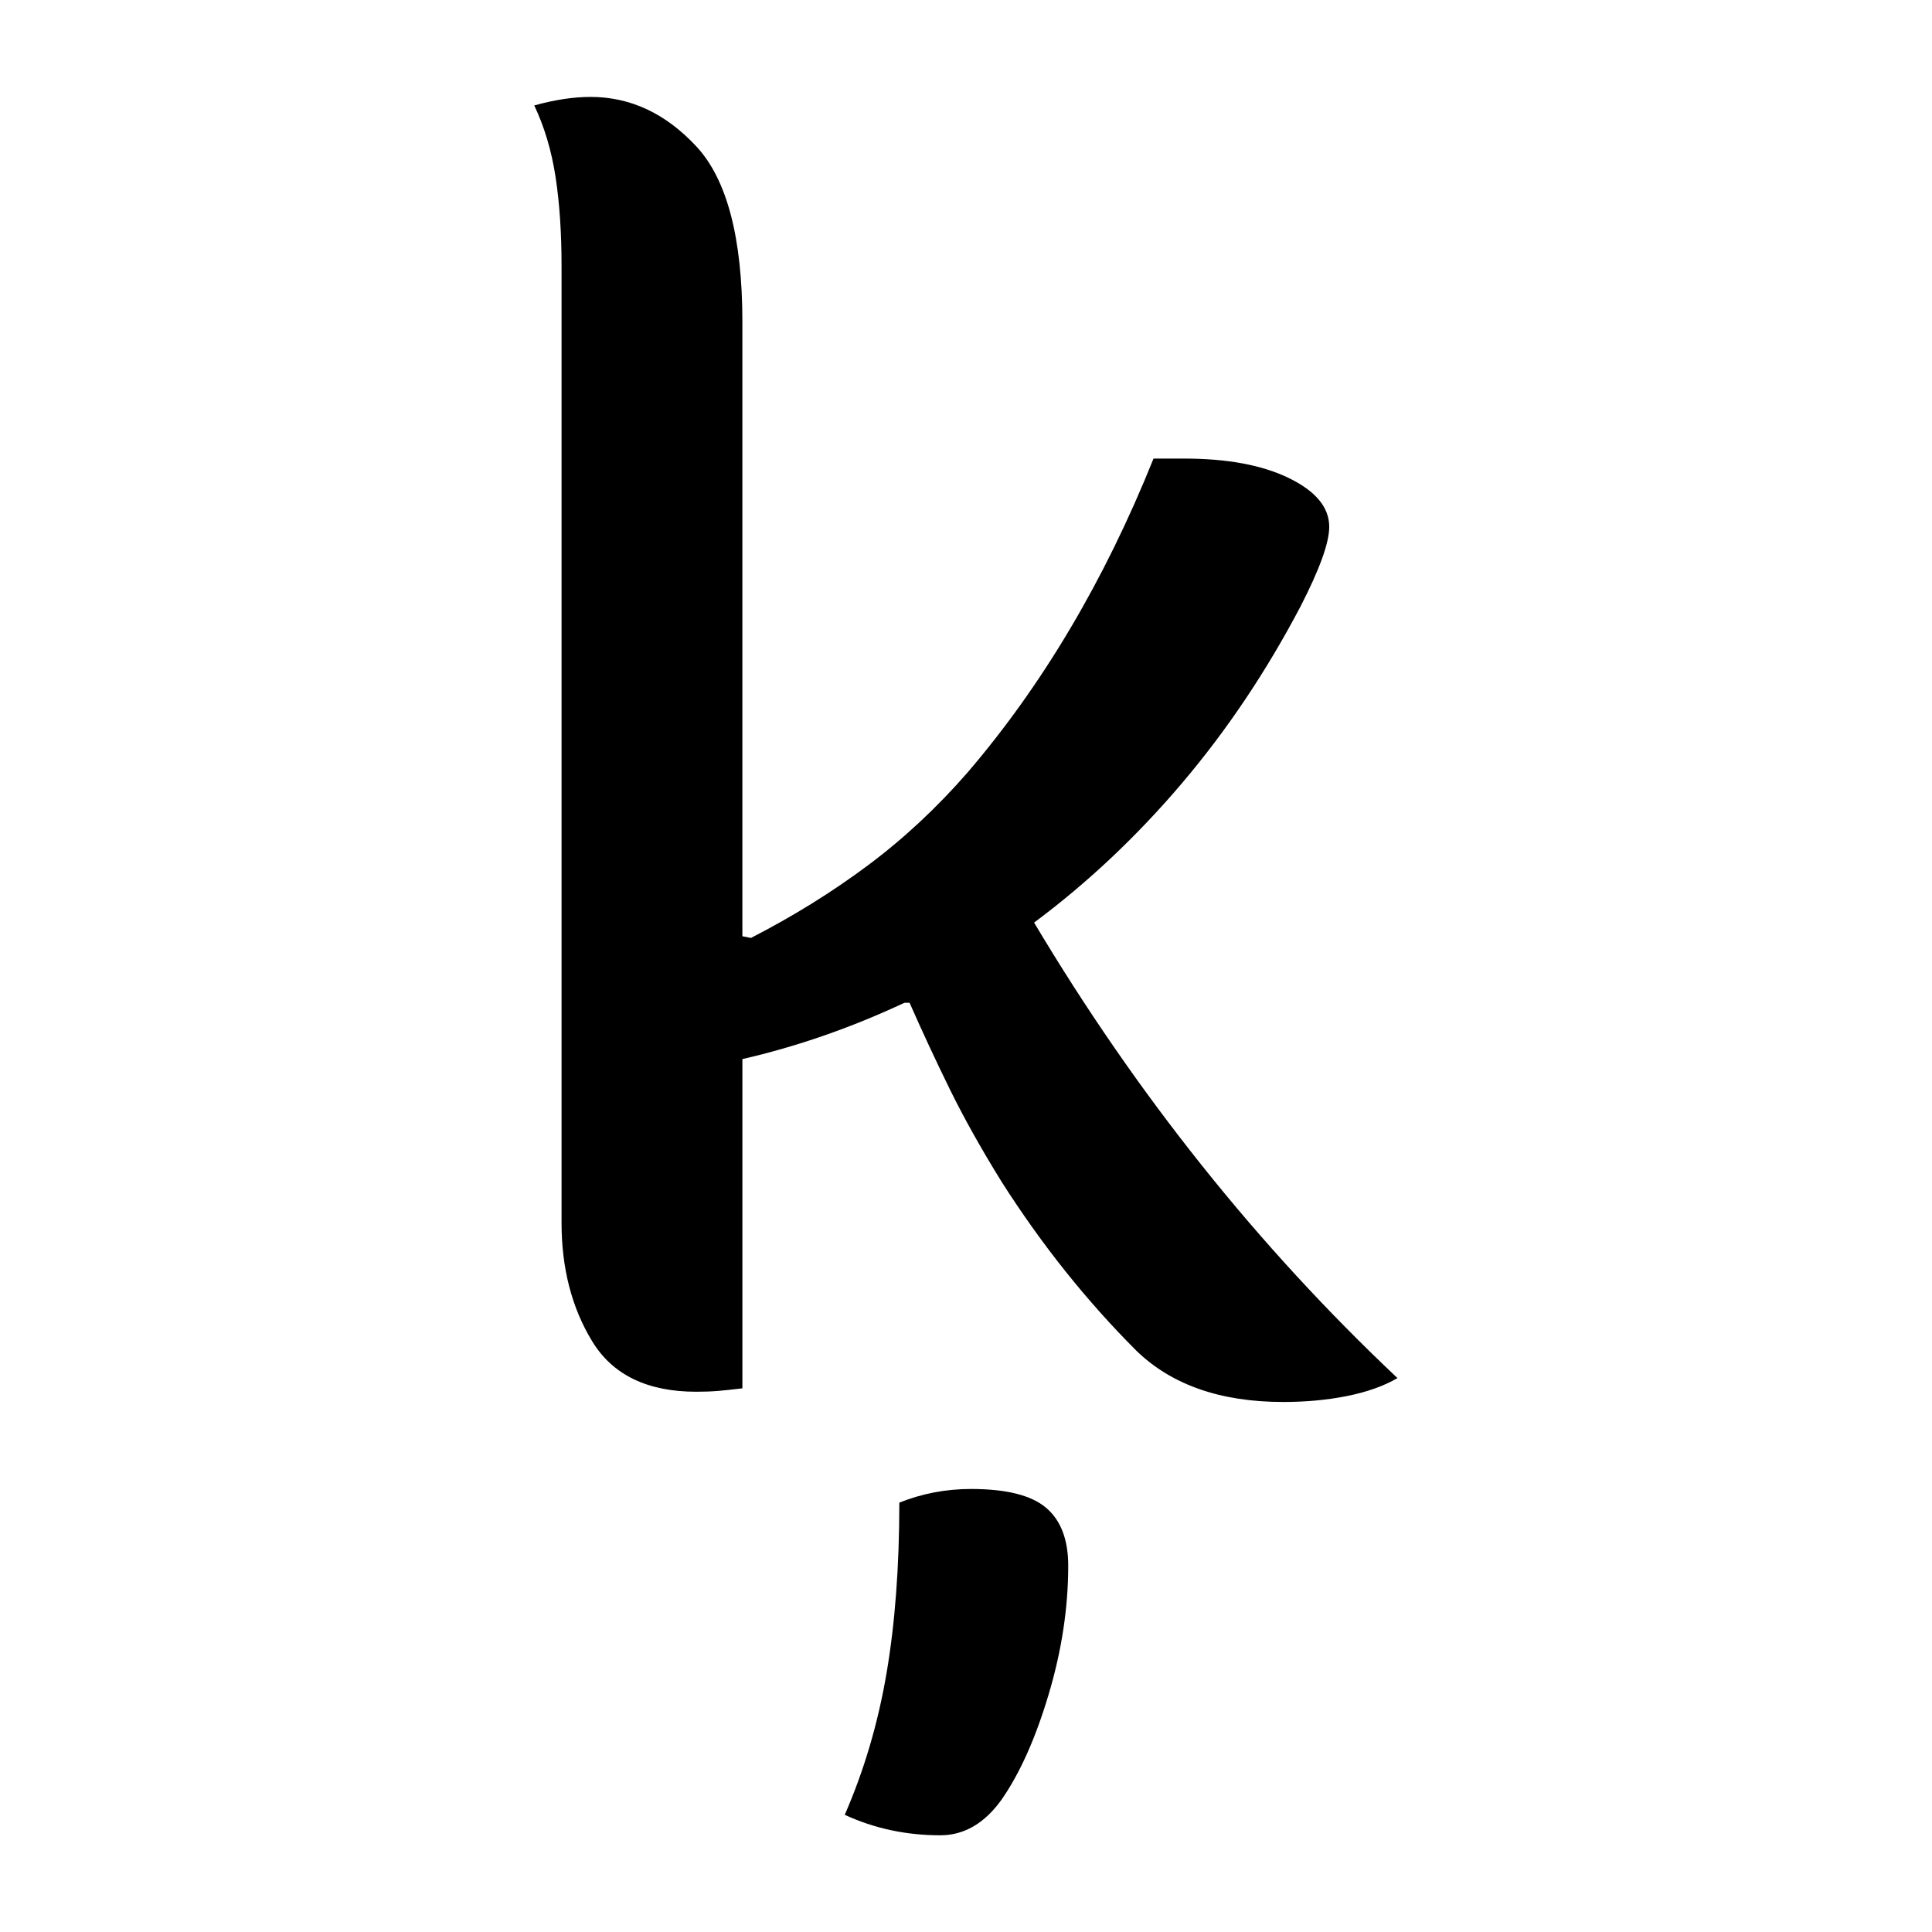 <?xml version="1.0" encoding="UTF-8"?>
<svg width="1000" height="1000" viewBox="0 0 1000 1000" version="1.1" xmlns="http://www.w3.org/2000/svg" xmlns:xlink="http://www.w3.org/1999/xlink">
 <path d="M93,-1 c-2.67,-0.33,-5.0,-0.58,-7,-0.75 c-2.0,-0.17,-4.17,-0.25,-6.5,-0.25 c-14.33,0,-24.5,4.92,-30.5,14.75 c-6.0,9.83,-9,21.42,-9,34.75 l0,280.5 c0,9.67,-0.58,18.33,-1.75,26 c-1.17,7.67,-3.25,14.67,-6.25,21 c6.0,1.67,11.5,2.5,16.5,2.5 c11.67,0,22.0,-4.83,31,-14.5 c9.0,-9.67,13.5,-26.83,13.5,-51.5 l0,-180 l2.5,-0.5 c12.33,6.33,23.75,13.42,34.25,21.25 c10.5,7.83,20.25,16.92,29.25,27.25 c22.0,25.67,40.17,56.33,54.5,92 l9,0 c12.67,0,22.92,-1.92,30.75,-5.75 c7.83,-3.83,11.75,-8.58,11.75,-14.25 c0,-4.67,-2.83,-12.5,-8.5,-23.5 c-10.0,-19.0,-21.58,-36.25,-34.75,-51.75 c-13.17,-15.5,-27.58,-29.08,-43.25,-40.75 c30.0,-50.33,65.5,-94.83,106.5,-133.5 c-4.0,-2.33,-8.92,-4.08,-14.75,-5.25 c-5.83,-1.17,-12.08,-1.75,-18.75,-1.75 c-18.33,0,-32.67,5.0,-43,15 c-14.67,14.67,-27.83,31.17,-39.5,49.5 c-6.0,9.67,-11.08,18.75,-15.25,27.25 c-4.17,8.5,-8.08,16.92,-11.75,25.25 l-1.5,0 c-15.67,-7.33,-31.5,-12.83,-47.5,-16.5 Z M139,-34.5 c6.67,2.67,13.67,4,21,4 c10.33,0,17.67,-1.83,22,-5.5 c4.33,-3.67,6.5,-9.33,6.5,-17 c0,-12.33,-1.92,-24.92,-5.75,-37.75 c-3.83,-12.83,-8.42,-23.08,-13.75,-30.75 c-5.0,-7.0,-11.0,-10.5,-18,-10.5 c-10.0,0,-19.33,2.0,-28,6 c5.67,13.0,9.75,26.83,12.25,41.5 c2.5,14.67,3.75,31.33,3.75,50 Z M139,-34.5" fill="rgb(0,0,0)" transform="matrix(1.766,0.0,0.0,-1.766,220.02,716.83)"/>
</svg>